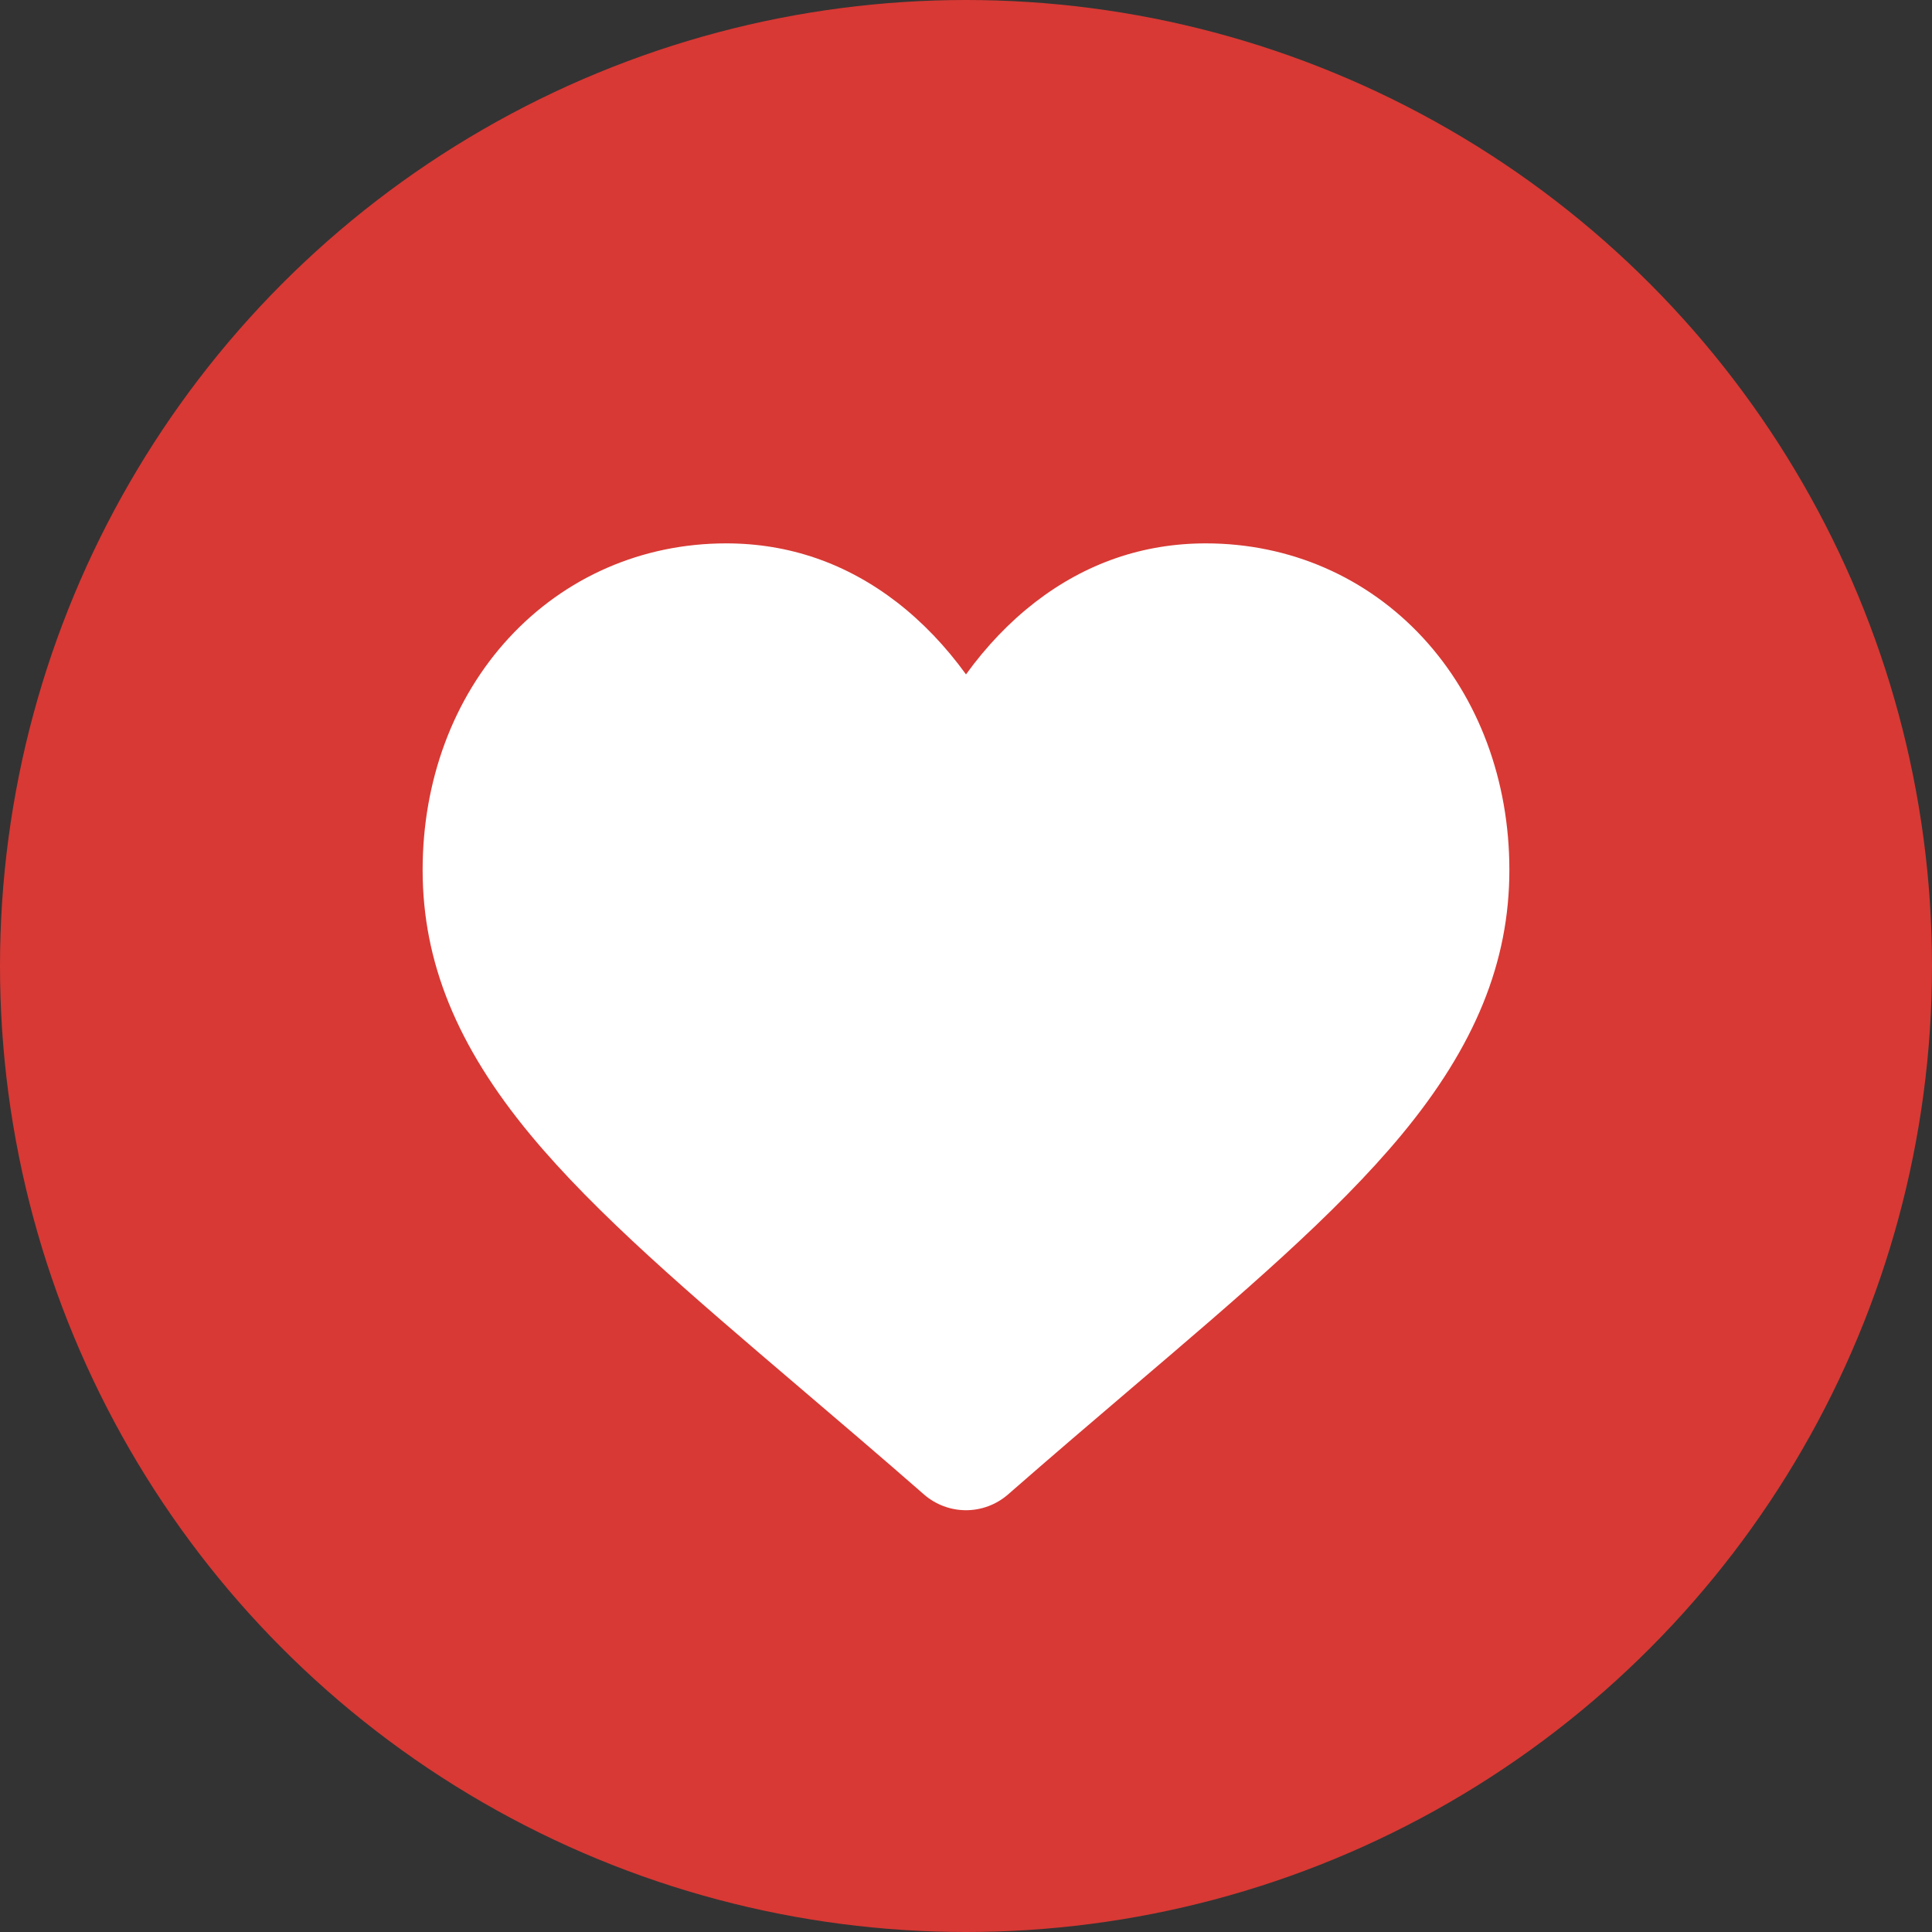 <svg width="32" height="32" viewBox="0 0 32 32" fill="none" xmlns="http://www.w3.org/2000/svg">
<rect x="0" y="0" width="32" height="32" fill="#333333" stroke="none"/>
<circle cx="16" cy="16" r="16" fill="#D83934"/>
<path d="M23.572 10.567C22.64 9.557 21.362 9 19.972 9C18.933 9 17.981 9.329 17.143 9.976C16.721 10.303 16.338 10.703 16 11.17C15.662 10.703 15.279 10.303 14.857 9.976C14.019 9.329 13.067 9 12.028 9C10.638 9 9.36 9.557 8.428 10.567C7.507 11.566 7 12.931 7 14.409C7 15.932 7.567 17.325 8.785 18.795C9.875 20.11 11.441 21.444 13.254 22.99C13.873 23.517 14.575 24.116 15.304 24.753C15.497 24.921 15.744 25.014 16 25.014C16.256 25.014 16.503 24.921 16.696 24.753C17.424 24.116 18.127 23.517 18.746 22.989C20.559 21.444 22.125 20.11 23.215 18.795C24.433 17.325 25 15.932 25 14.409C25 12.931 24.493 11.566 23.572 10.567Z" fill="white"/>
</svg>
